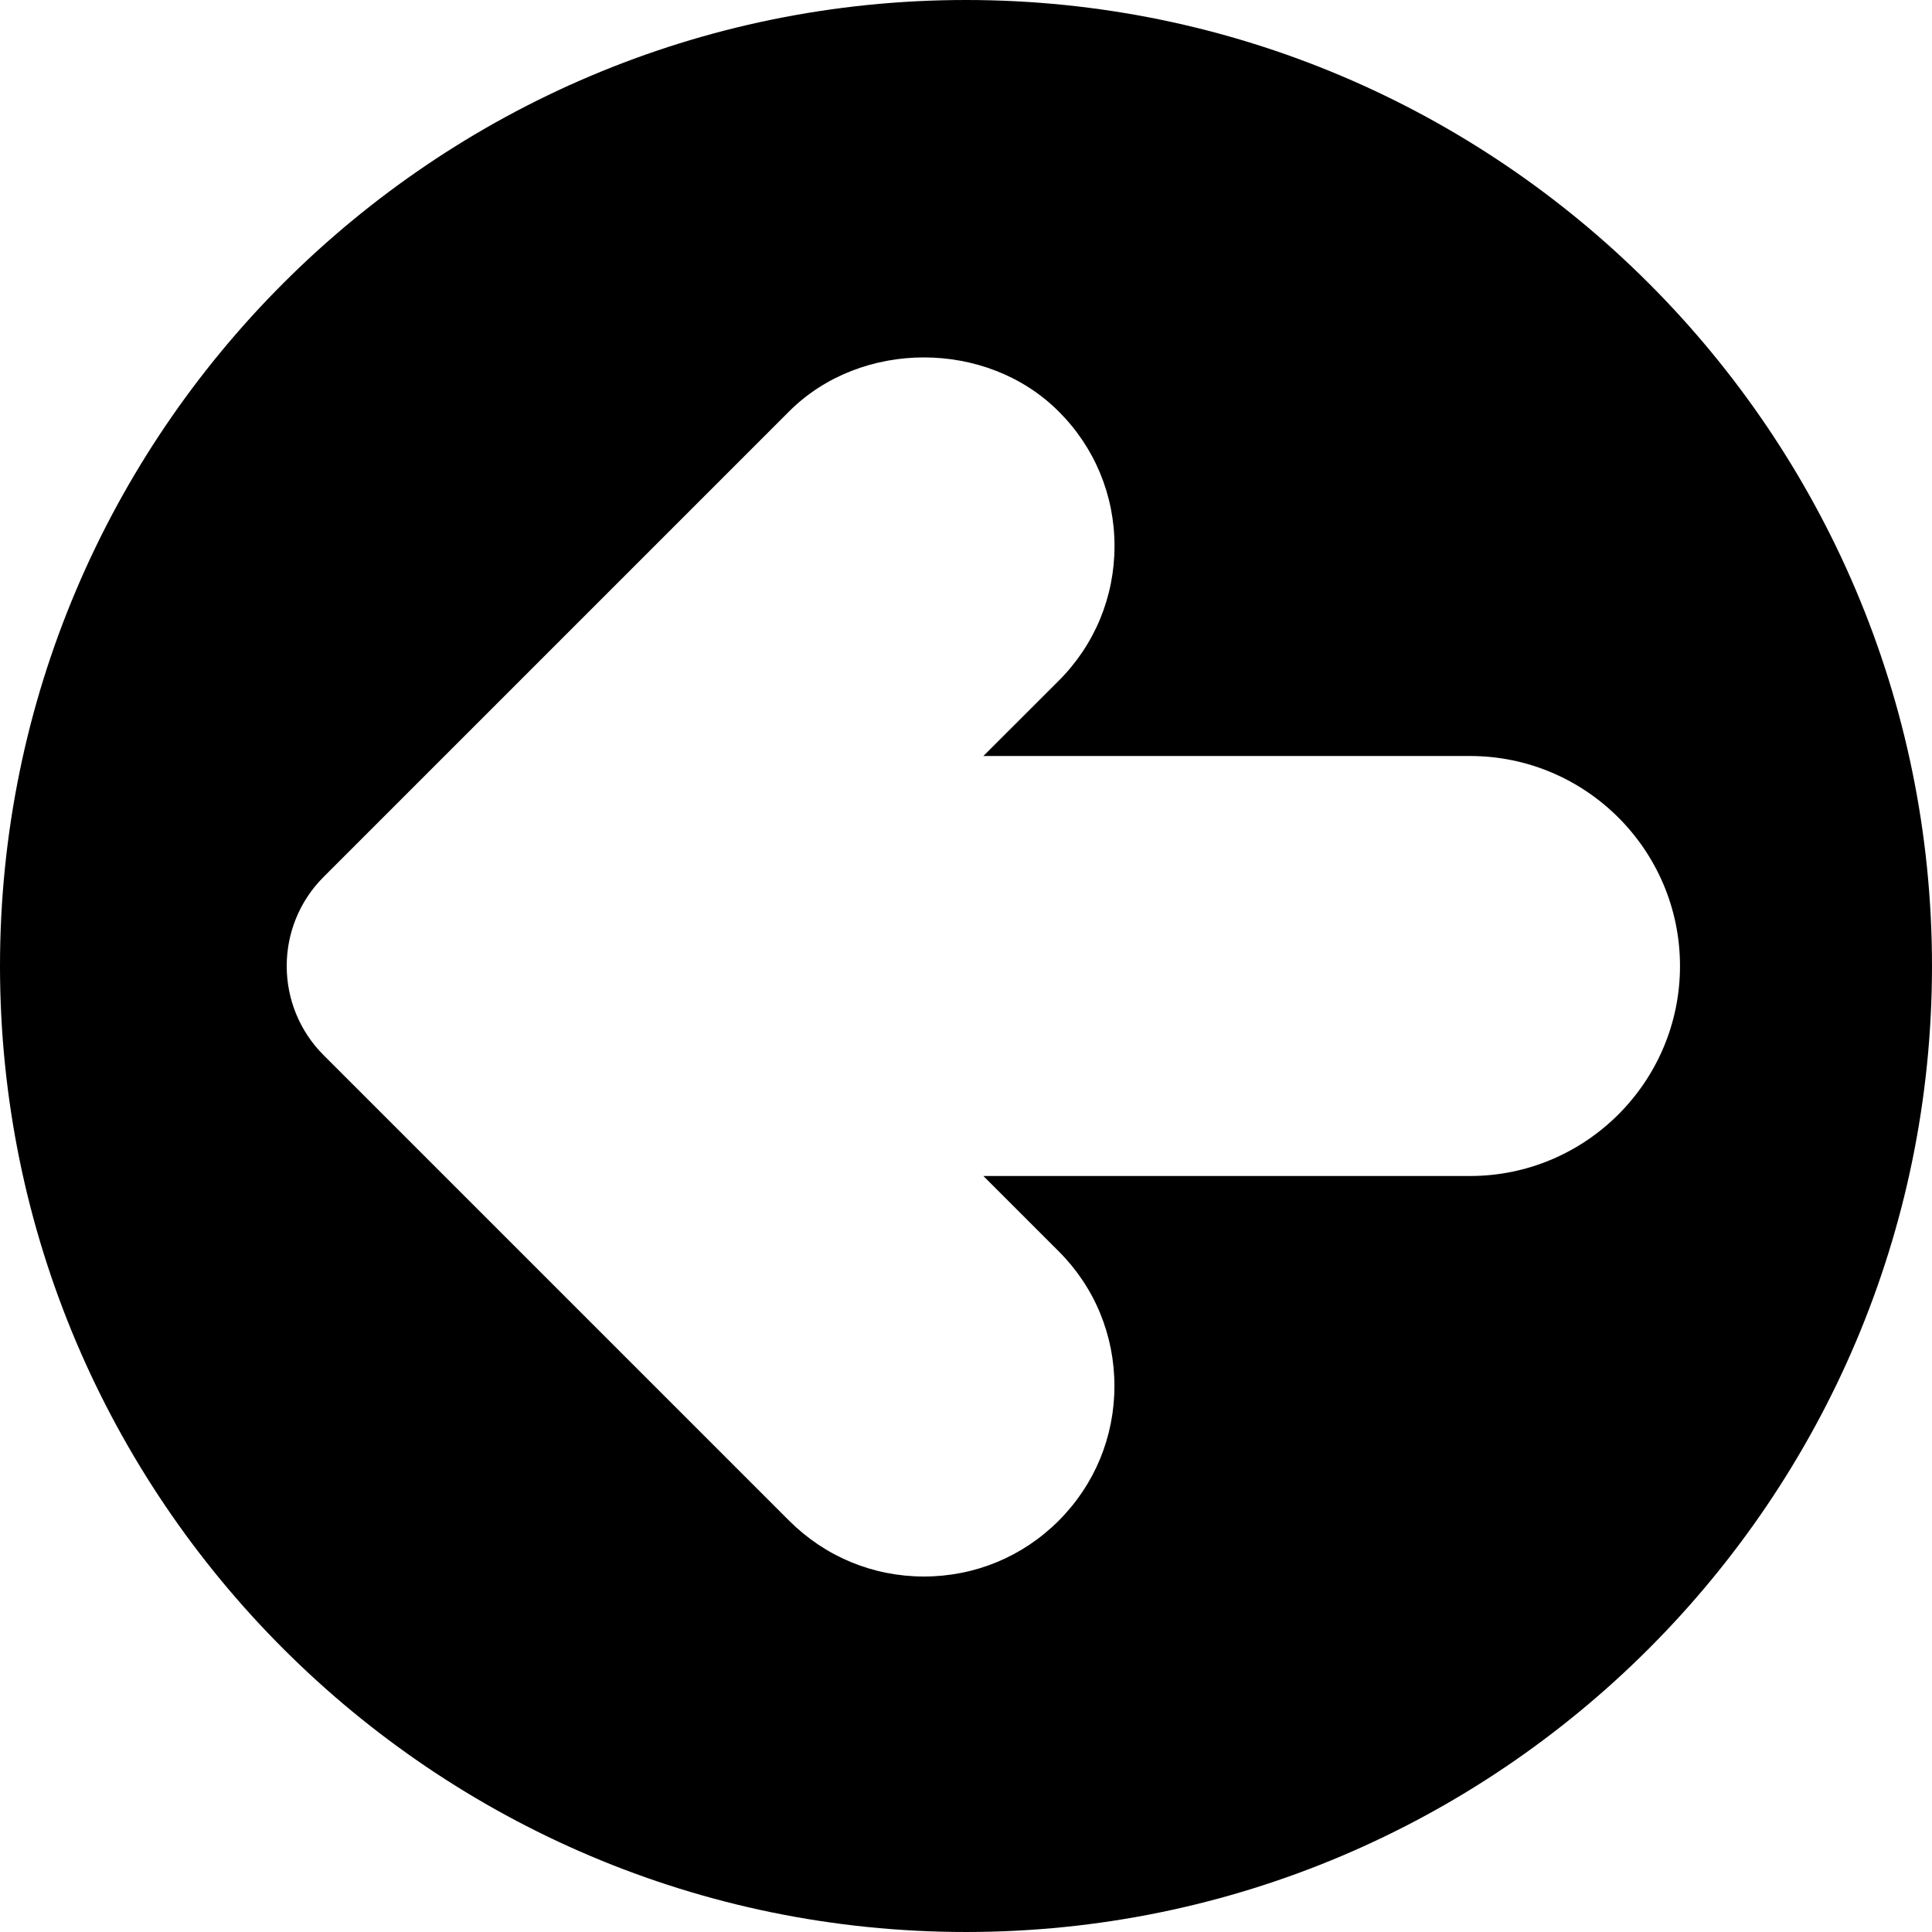 <?xml version="1.0" encoding="iso-8859-1"?>
<!-- Generator: Adobe Illustrator 19.0.0, SVG Export Plug-In . SVG Version: 6.00 Build 0)  -->
<svg version="1.1" id="Capa_1" xmlns="http://www.w3.org/2000/svg" xmlns:xlink="http://www.w3.org/1999/xlink" x="0px" y="0px"
	 viewBox="0 0 490.667 490.667" style="enable-background:new 0 0 490.667 490.667;" xml:space="preserve">
	<path d="M245.333,0C110.059,0,0,110.059,0,245.333s110.059,245.333,245.333,245.333s245.333-110.059,245.333-245.333
		S380.608,0,245.333,0z M373.333,298.667H249.749l19.115,19.115c9.152,9.131,14.165,21.291,14.165,34.219
		s-5.013,25.067-14.165,34.219c-9.152,9.152-21.291,14.165-34.219,14.165c-12.928,0-25.067-5.035-34.219-14.165L82.176,267.968
		c-12.48-12.48-12.48-32.768,0-45.248l118.251-118.251c18.283-18.261,50.133-18.261,68.416,0
		c9.173,9.131,14.208,21.291,14.208,34.197c0,12.907-5.013,25.067-14.165,34.219L249.749,192h123.584
		c29.419,0,53.333,23.936,53.333,53.333S402.752,298.667,373.333,298.667z"/>
</svg>
